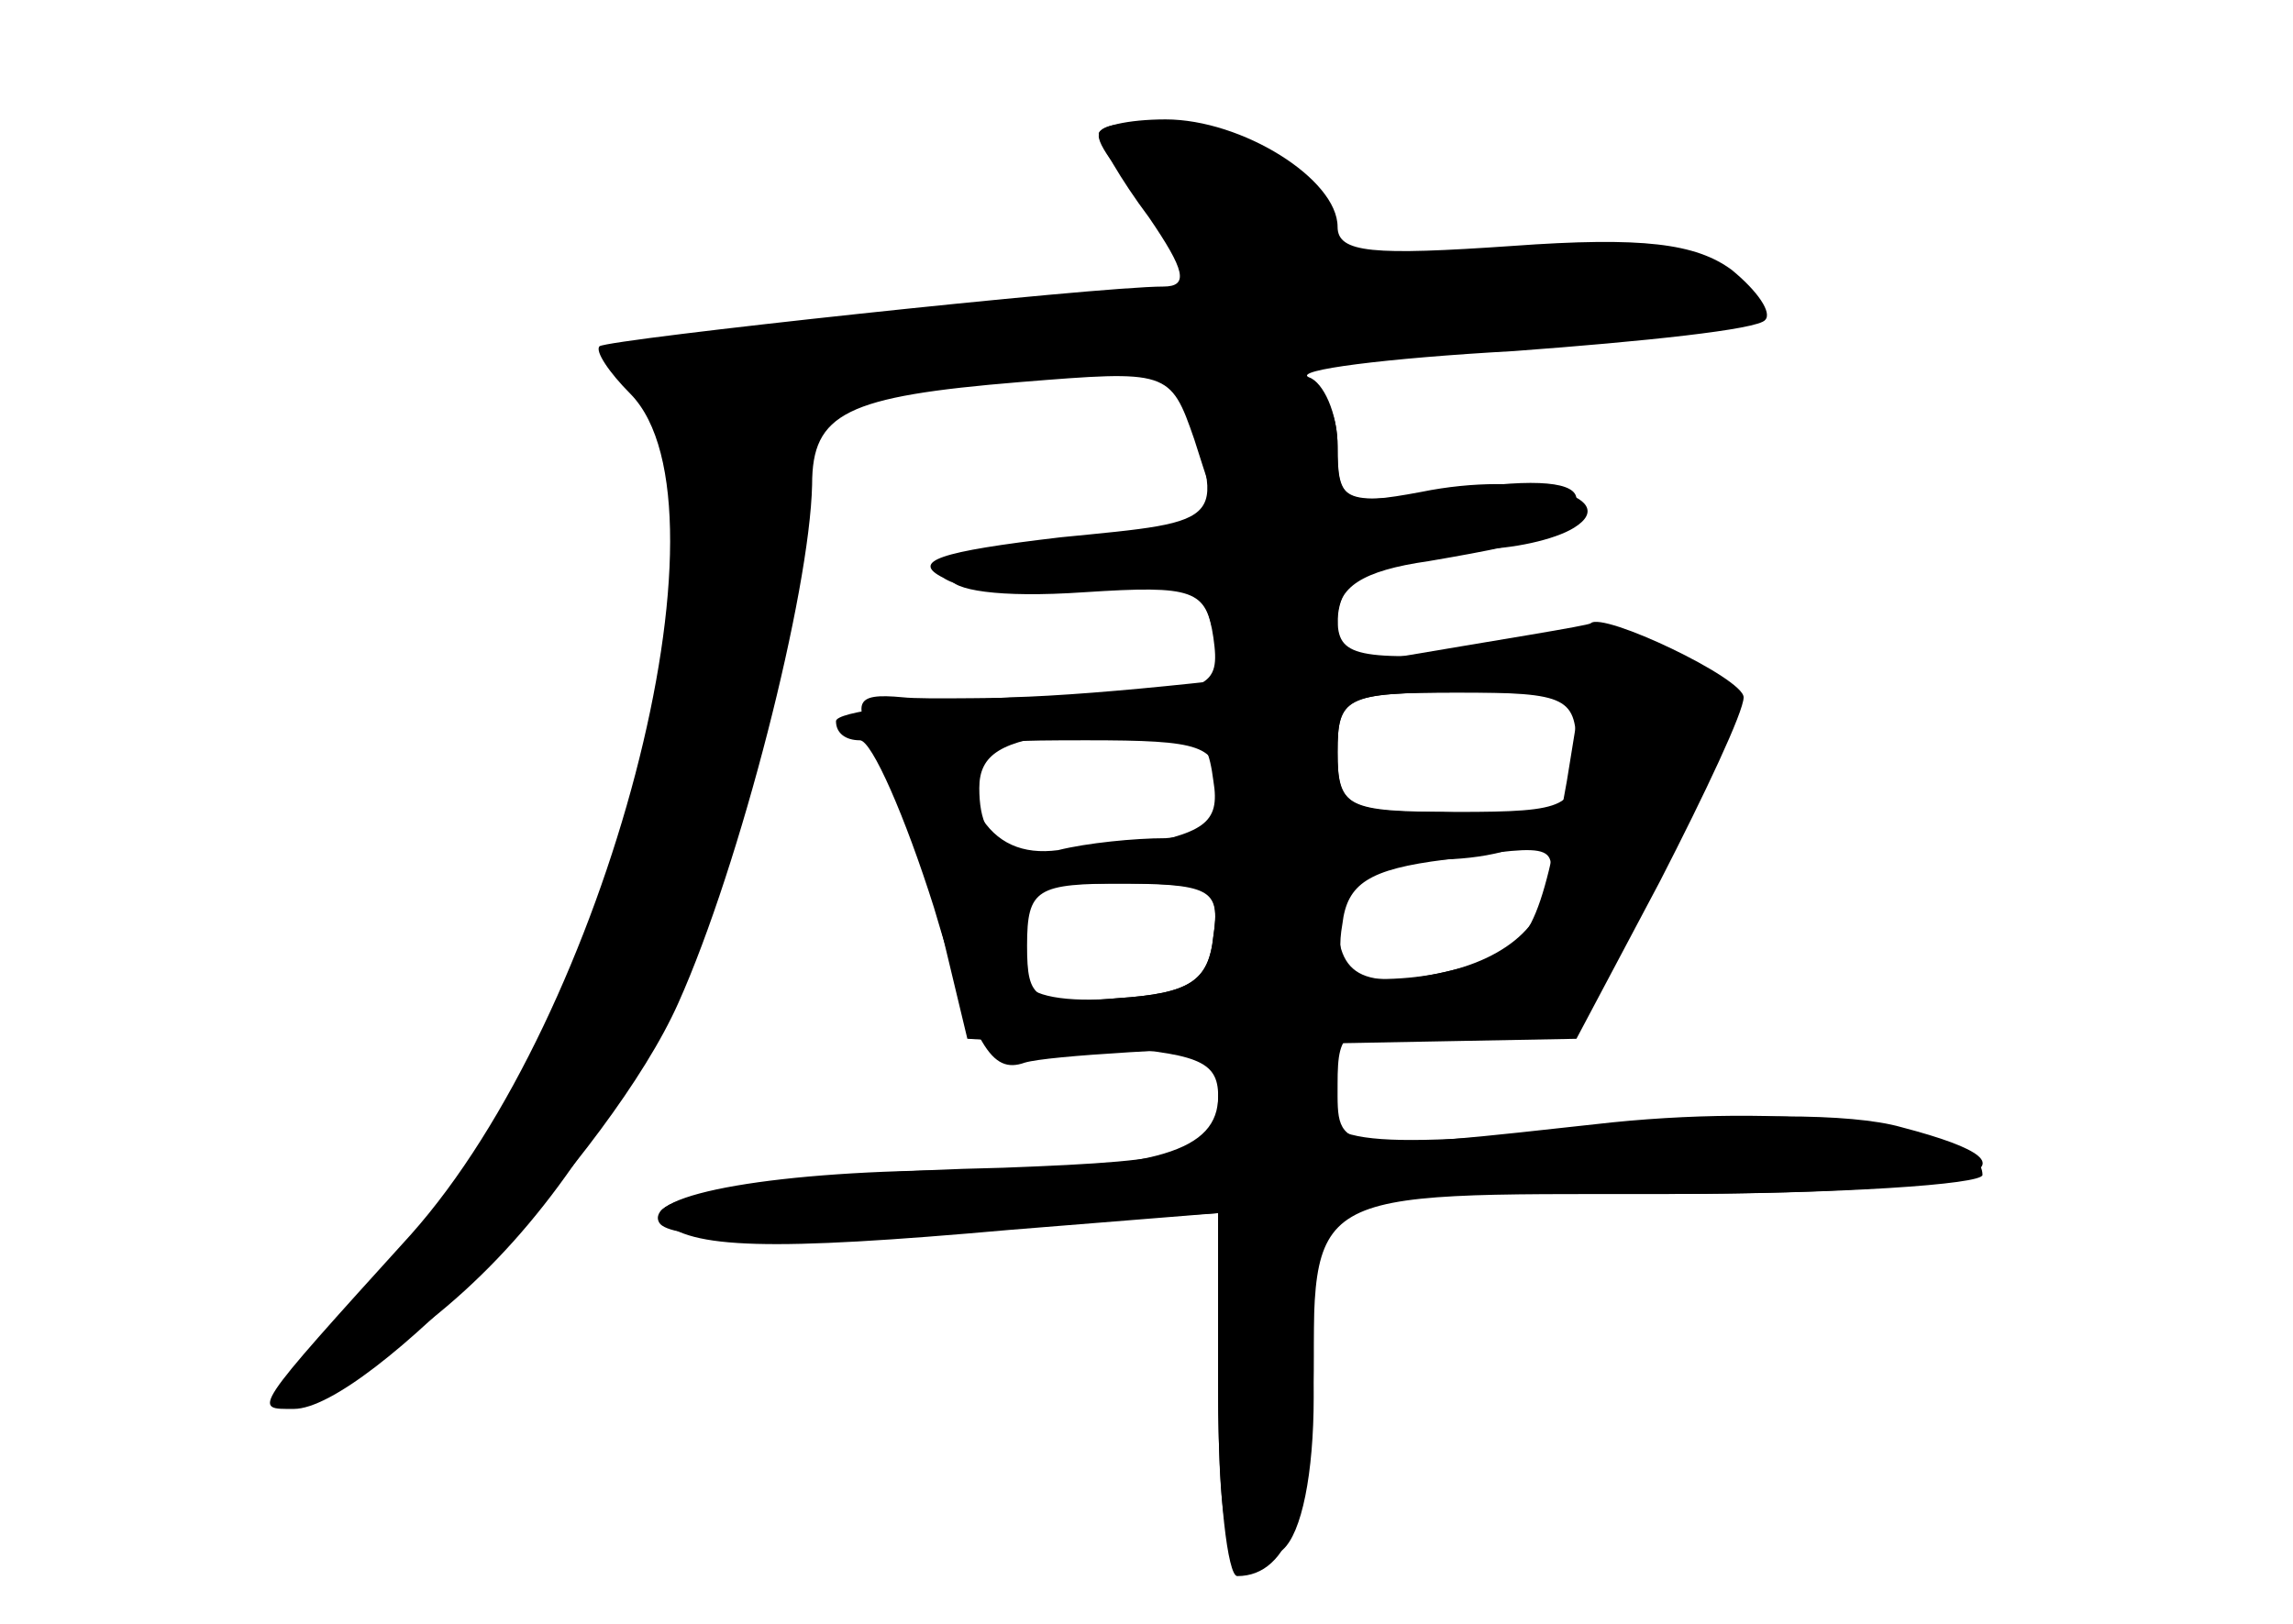 <?xml version="1.0" standalone="no"?>
<!DOCTYPE svg PUBLIC "-//W3C//DTD SVG 20010904//EN"
 "http://www.w3.org/TR/2001/REC-SVG-20010904/DTD/svg10.dtd">
<svg version="1.0" xmlns="http://www.w3.org/2000/svg"
 width="96pt" height="68pt" viewBox="0 0 96 68"
 preserveAspectRatio="xMidYMid meet">
<g transform="translate(0,68) scale(0.1,-0.1)" fill="#000000" stroke="none">
<g id="part-0" class="char-part">
  <path d="M460 624 c0 -3 9 -19 21 -35 15 -22 17 -29 6 -29 -28 0 -232 -22
-236 -25 -2 -2 4 -11 13 -20 46 -47 -10 -260 -92 -352 -68 -75 -66 -73 -49
-73 31 0 133 107 161 170 26 58 55 172 56 217 0 30 14 37 87 43 62 5 63 5 73
-24 5 -16 10 -30 10 -32 0 -2 -27 -6 -60 -10 -72 -8 -69 -27 4 -22 46 3 51 1
54 -19 3 -21 -1 -23 -55 -25 -32 0 -66 -1 -75 0 -21 2 -22 -2 -8 -26 6 -9 16
-39 23 -67 l12 -50 53 -3 c43 -3 52 -6 52 -21 0 -23 -26 -31 -105 -31 -79 0
-136 -10 -129 -22 4 -7 49 -8 120 -3 l114 7 0 -69 c0 -75 5 -89 27 -72 8 7 13
32 13 64 0 88 -6 85 146 85 74 0 134 4 134 8 0 20 -76 30 -155 22 -118 -13
-115 -13 -115 16 0 24 3 25 43 23 24 -2 48 0 54 4 6 4 25 35 42 69 31 59 31
63 14 76 -13 10 -38 12 -85 9 -61 -4 -68 -2 -68 14 0 13 10 20 38 24 53 9 62
13 62 26 0 7 -16 9 -50 4 -49 -7 -50 -6 -50 18 0 14 -6 27 -12 29 -7 3 32 8
86 11 54 4 102 9 105 13 3 3 -3 12 -14 21 -15 11 -37 14 -92 10 -58 -4 -73 -3
-73 8 0 20 -40 45 -72 45 -16 0 -28 -3 -28 -6z m196 -271 c-11 -62 -16 -71
-39 -77 -44 -12 -57 -7 -57 19 0 23 4 25 40 25 22 0 40 5 40 10 0 6 -18 10
-40 10 -36 0 -40 3 -40 25 0 23 3 25 51 25 l51 0 -6 -37z m-146 -3 c0 -14 -7
-20 -22 -21 -13 0 -33 -2 -45 -5 -15 -2 -26 3 -33 15 -15 30 -14 31 45 31 48
0 55 -2 55 -20z m-2 -62 c-2 -19 -10 -24 -40 -26 -21 -2 -38 1 -38 7 0 5 -3
16 -6 25 -5 13 2 16 41 16 42 0 46 -2 43 -22z"/>
</g>
<g id="part-1" class="char-part">
  <path d="M460 623 c0 -5 12 -20 26 -34 l25 -24 -26 -7 c-14 -3 -70 -10 -125
-14 -55 -3 -100 -9 -100 -11 0 -2 7 -12 16 -20 13 -13 15 -28 9 -72 -14 -125
-47 -205 -121 -296 -47 -57 -47 -58 -15 -39 86 50 143 149 175 303 l22 106 55
6 c30 4 116 10 192 14 75 5 137 12 137 17 0 18 -51 27 -115 21 -54 -5 -65 -3
-65 9 0 9 -6 21 -13 27 -19 15 -77 26 -77 14z"/>
</g>
<g id="part-2" class="char-part">
  <path d="M493 518 c21 -58 22 -56 -49 -63 -51 -6 -63 -10 -49 -17 9 -6 38 -8
62 -5 39 4 46 2 50 -14 7 -26 53 -26 53 0 0 21 18 31 58 31 15 0 33 4 41 9 21
13 -20 24 -64 15 -32 -6 -35 -4 -35 19 0 25 -16 37 -52 37 -12 0 -18 -5 -15
-12z"/>
</g>
<g id="part-3" class="char-part">
  <path d="M580 404 c-47 -7 -118 -15 -157 -16 -40 -2 -73 -6 -73 -10 0 -5 4 -8
10 -8 5 0 19 -32 31 -70 17 -58 24 -70 38 -65 10 3 66 6 124 8 l107 2 35 66
c19 37 35 71 35 77 0 8 -59 36 -64 31 -1 -1 -39 -7 -86 -15z m80 -39 c0 -23
-3 -25 -50 -25 -47 0 -50 2 -50 25 0 23 3 25 50 25 47 0 50 -2 50 -25z m-152
-12 c3 -18 -4 -22 -37 -28 -46 -8 -61 -2 -61 25 0 14 9 20 38 23 52 5 57 3 60
-20z m138 -51 c-7 -19 -33 -32 -69 -32 -13 0 -18 6 -15 23 2 17 11 23 43 27
48 7 48 7 41 -18z m-138 -14 c-2 -19 -10 -24 -40 -26 -35 -3 -38 -1 -38 22 0
24 4 26 41 26 36 0 40 -2 37 -22z"/>
</g>
<g id="part-4" class="char-part">
  <path d="M510 221 c0 -24 -10 -27 -90 -30 -92 -2 -153 -12 -143 -22 12 -12 45
-13 146 -4 l87 7 0 -76 c0 -42 4 -76 8 -76 22 0 32 29 32 92 l0 68 140 0 c139
0 175 10 106 28 -21 6 -69 6 -126 0 -102 -10 -123 -7 -114 17 5 11 -1 15 -20
15 -19 0 -26 -5 -26 -19z"/>
</g>
</g>
</svg>